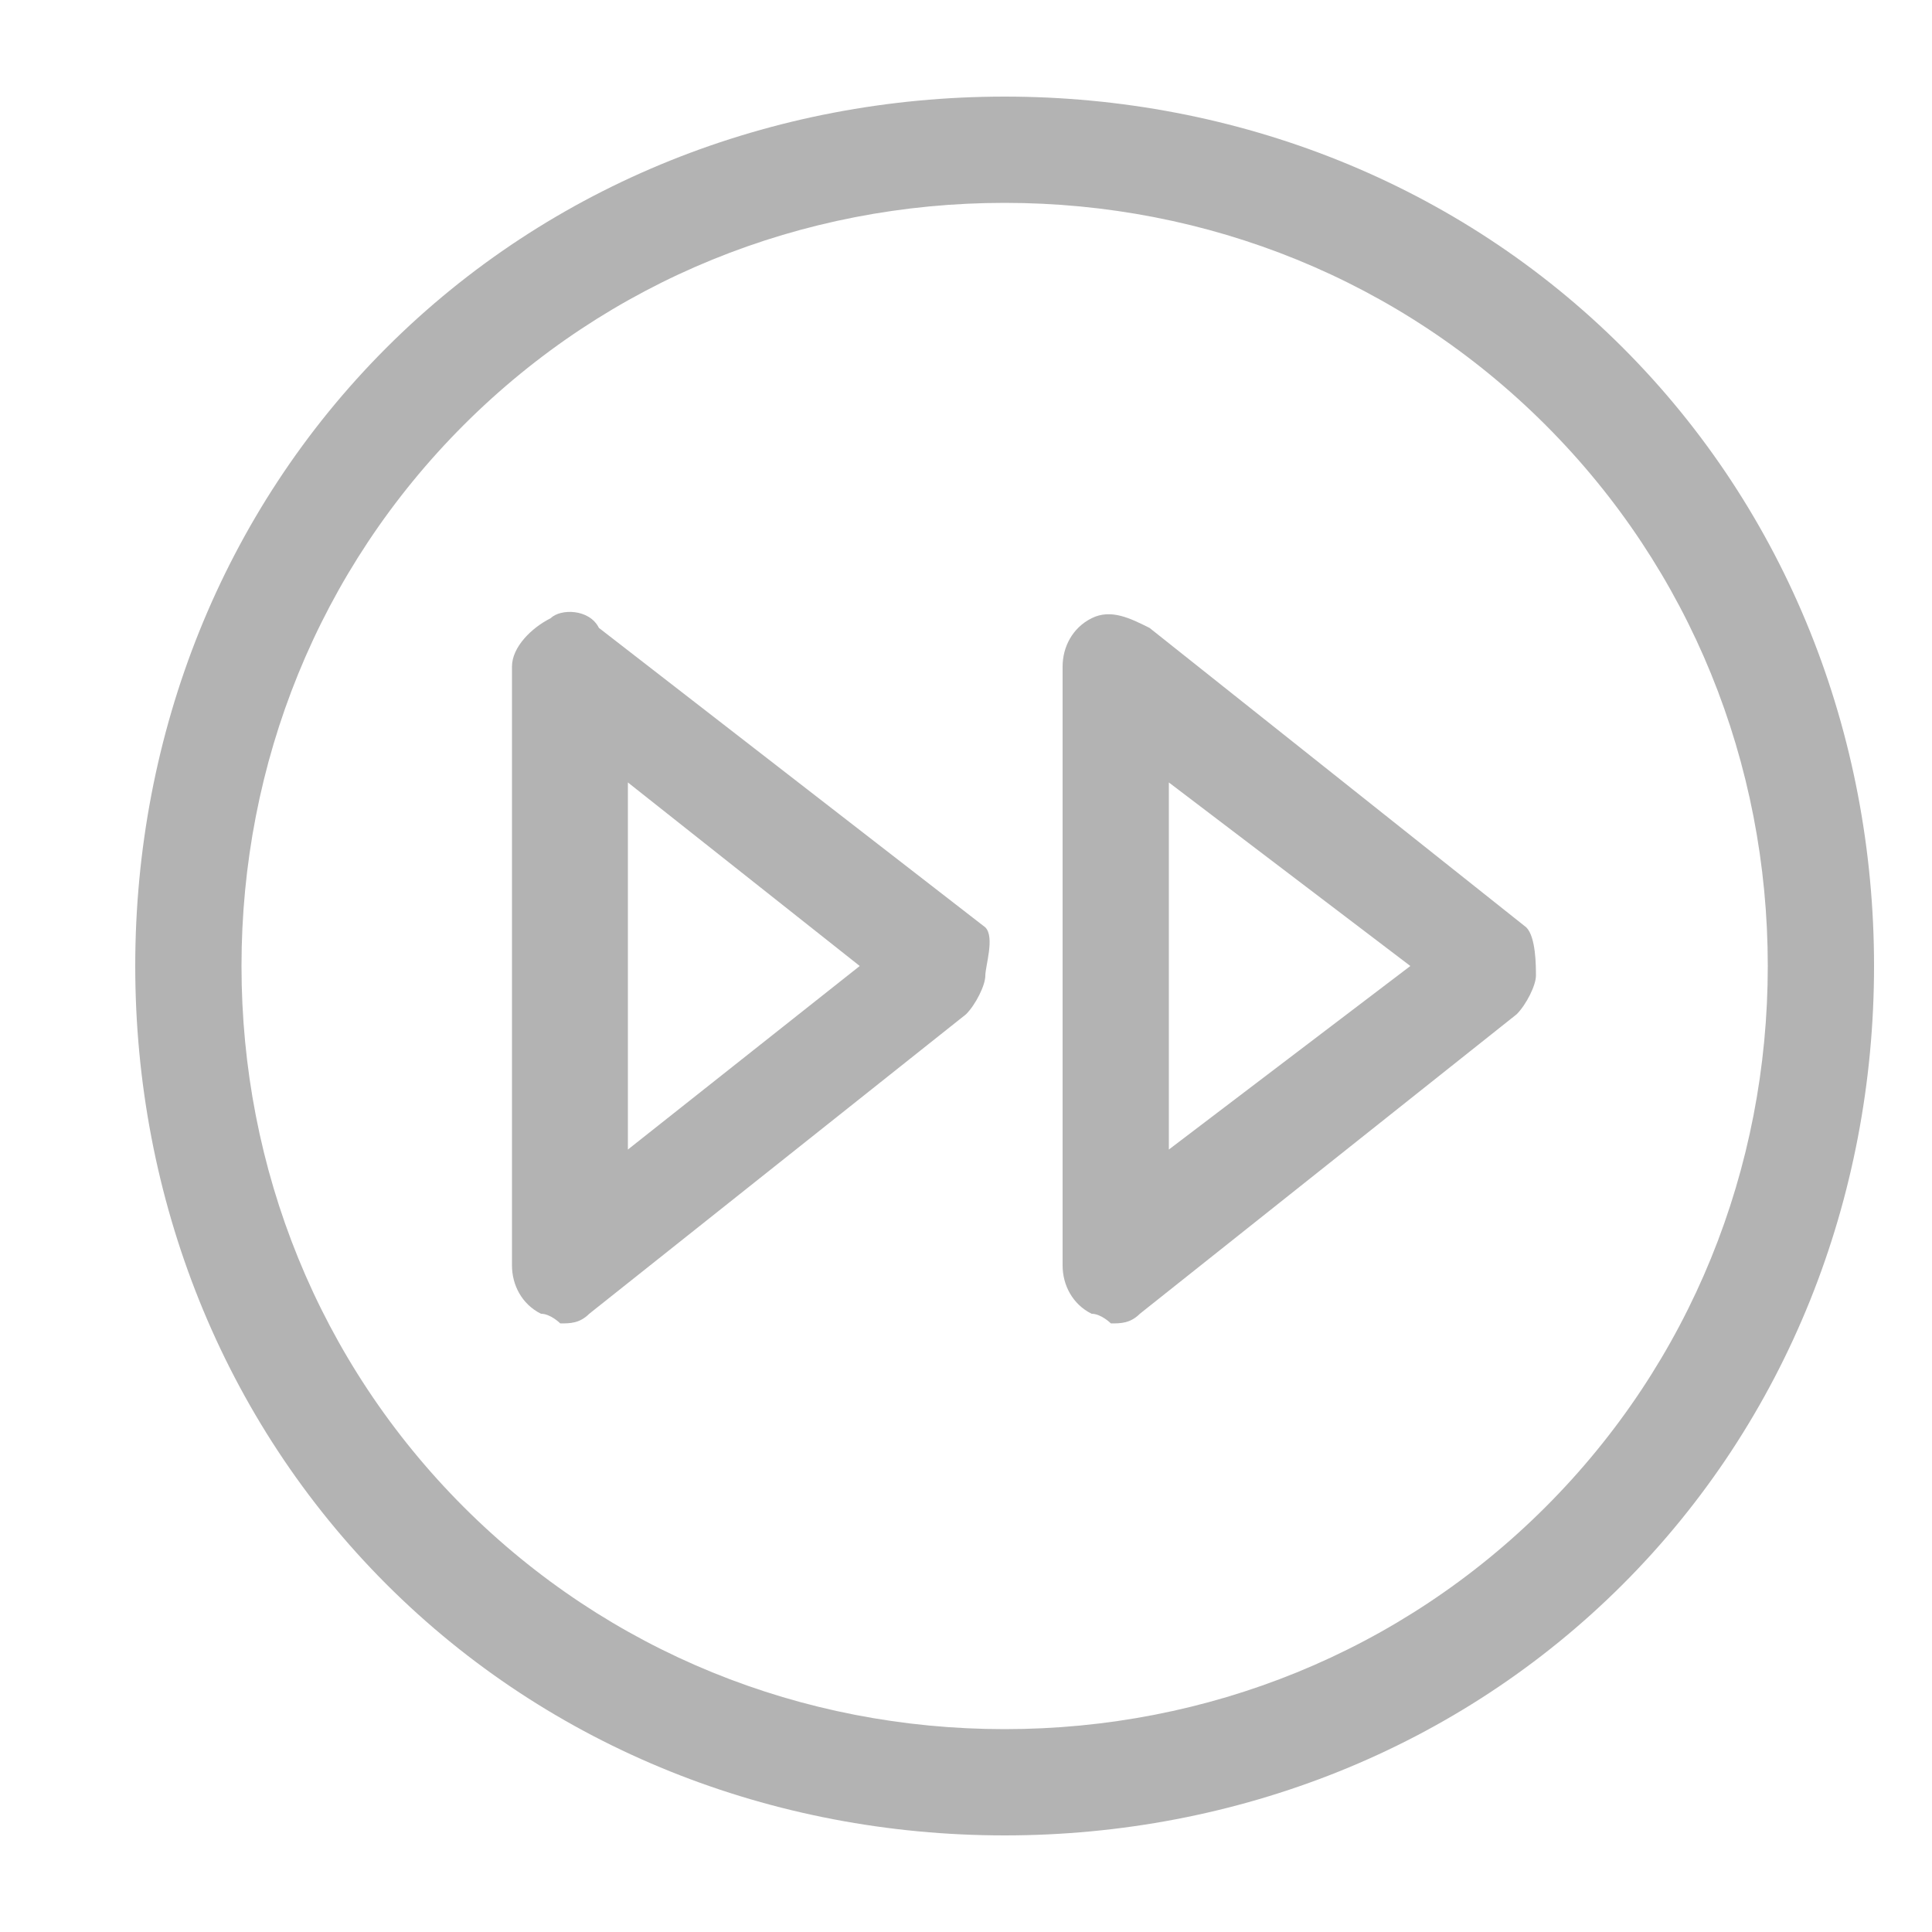 <?xml version="1.0" encoding="utf-8"?>
<!-- Generator: Adobe Illustrator 18.0.0, SVG Export Plug-In . SVG Version: 6.00 Build 0)  -->
<!DOCTYPE svg PUBLIC "-//W3C//DTD SVG 1.1//EN" "http://www.w3.org/Graphics/SVG/1.1/DTD/svg11.dtd">
<svg version="1.1" id="Layer_1" xmlns="http://www.w3.org/2000/svg" xmlns:xlink="http://www.w3.org/1999/xlink" x="0px" y="0px"
	 viewBox="0 0 20 20" enable-background="new 0 0 20 20" xml:space="preserve">
<g>
	<path fill="#A6CE38" d="M-28.9,1c-2.4,0-4.7,0.9-6.4,2.6c-1.7,1.7-2.6,4-2.6,6.4s0.9,4.7,2.6,6.4c1.7,1.7,4,2.6,6.4,2.6
		s4.7-0.9,6.4-2.6c1.7-1.7,2.6-4,2.6-6.4s-0.9-4.7-2.6-6.4C-24.2,1.9-26.5,1-28.9,1z M-23.3,15.6c-1.5,1.5-3.5,2.3-5.6,2.3
		c-2.1,0-4.1-0.8-5.6-2.3c-1.5-1.5-2.3-3.5-2.3-5.6s0.8-4.1,2.3-5.6c1.5-1.5,3.5-2.3,5.6-2.3c2.1,0,4.1,0.8,5.6,2.3
		C-21.9,5.9-21,7.9-21,10S-21.9,14.1-23.3,15.6z"/>
	<path fill="#A6CE38" d="M-26,9.6L-30,6.5c-0.2-0.1-0.4-0.2-0.6-0.1c-0.2,0.1-0.3,0.3-0.3,0.5v6.2c0,0.2,0.1,0.4,0.3,0.5
		c0.1,0,0.2,0.1,0.2,0.1c0.1,0,0.2,0,0.3-0.1l3.9-3.1c0.1-0.1,0.2-0.3,0.2-0.4S-25.9,9.7-26,9.6z M-29.8,11.9V8.1l2.5,1.9
		L-29.8,11.9z"/>
</g>
<g>
	<path fill="#B3B3B3" d="M47.5,6.9c-0.3,0-0.6,0.3-0.6,0.6v5.1c0,0.3,0.3,0.6,0.6,0.6s0.6-0.3,0.6-0.6V7.5C48,7.2,47.8,6.9,47.5,6.9
		z"/>
	<path fill="#B3B3B3" d="M52,6.9c-0.3,0-0.6,0.3-0.6,0.6v5.1c0,0.3,0.3,0.6,0.6,0.6s0.6-0.3,0.6-0.6V7.5C52.5,7.2,52.3,6.9,52,6.9z"
		/>
	<path fill="#B3B3B3" d="M49.7,1c-2.4,0-4.7,0.9-6.4,2.6c-1.7,1.7-2.6,4-2.6,6.4s0.9,4.7,2.6,6.4c1.7,1.7,4,2.6,6.4,2.6
		c2.4,0,4.7-0.9,6.4-2.6c1.7-1.7,2.6-4,2.6-6.4s-0.9-4.7-2.6-6.4C54.4,1.9,52.1,1,49.7,1z M55.3,15.6c-1.5,1.5-3.5,2.3-5.6,2.3
		c-2.1,0-4.1-0.8-5.6-2.3c-1.5-1.5-2.3-3.5-2.3-5.6s0.8-4.1,2.3-5.6c1.5-1.5,3.5-2.3,5.6-2.3c2.1,0,4.1,0.8,5.6,2.3
		c1.5,1.5,2.3,3.5,2.3,5.6S56.8,14.1,55.3,15.6z"/>
</g>
<g>
	<path fill="#B3B3B3" d="M10.4,1C8,1,5.7,1.9,4,3.6c-1.7,1.7-2.6,4-2.6,6.4s0.9,4.7,2.6,6.4c1.7,1.7,4,2.6,6.4,2.6
		c2.4,0,4.7-0.9,6.4-2.6c1.7-1.7,2.6-4,2.6-6.4s-0.9-4.7-2.6-6.4C15.1,1.9,12.8,1,10.4,1z M16,15.6c-1.5,1.5-3.5,2.3-5.6,2.3
		s-4.1-0.8-5.6-2.3c-1.5-1.5-2.3-3.5-2.3-5.6s0.8-4.1,2.3-5.6c1.5-1.5,3.5-2.3,5.6-2.3s4.1,0.8,5.6,2.3c1.5,1.5,2.3,3.5,2.3,5.6
		S17.5,14.1,16,15.6z"/>
	<path fill="#B3B3B3" d="M15.8,9.6l-3.9-3.1c-0.2-0.1-0.4-0.2-0.6-0.1C11.1,6.5,11,6.7,11,6.9v6.2c0,0.2,0.1,0.4,0.3,0.5
		c0.1,0,0.2,0.1,0.2,0.1c0.1,0,0.2,0,0.3-0.1l3.9-3.1c0.1-0.1,0.2-0.3,0.2-0.4S15.9,9.7,15.8,9.6z M12.1,11.9V8.1l2.5,1.9L12.1,11.9
		z"/>
	<path fill="#B3B3B3" d="M10.2,9.6L6.2,6.5C6.1,6.3,5.8,6.3,5.7,6.4C5.5,6.5,5.3,6.7,5.3,6.9v6.2c0,0.2,0.1,0.4,0.3,0.5
		c0.1,0,0.2,0.1,0.2,0.1c0.1,0,0.2,0,0.3-0.1l3.9-3.1c0.1-0.1,0.2-0.3,0.2-0.4S10.3,9.7,10.2,9.6z M6.5,11.9V8.1L8.9,10L6.5,11.9z"
		/>
</g>
<g>
	<path fill="#B3B3B3" d="M-68.2,19c2.4,0,4.7-0.9,6.4-2.6c1.7-1.7,2.6-4,2.6-6.4s-0.9-4.7-2.6-6.4c-1.7-1.7-4-2.6-6.4-2.6
		c-2.4,0-4.7,0.9-6.4,2.6c-1.7,1.7-2.6,4-2.6,6.4s0.9,4.7,2.6,6.4C-72.9,18.1-70.6,19-68.2,19z M-73.8,4.4c1.5-1.5,3.5-2.3,5.6-2.3
		c2.1,0,4.1,0.8,5.6,2.3c1.5,1.5,2.3,3.5,2.3,5.6s-0.8,4.1-2.3,5.6c-1.5,1.5-3.5,2.3-5.6,2.3c-2.1,0-4.1-0.8-5.6-2.3
		c-1.5-1.5-2.3-3.5-2.3-5.6S-75.3,5.9-73.8,4.4z"/>
	<path fill="#B3B3B3" d="M-73.6,10.4l3.9,3.1c0.2,0.1,0.4,0.2,0.6,0.1c0.2-0.1,0.3-0.3,0.3-0.5V6.9c0-0.2-0.1-0.4-0.3-0.5
		c-0.1,0-0.2-0.1-0.2-0.1c-0.1,0-0.2,0-0.3,0.1l-3.9,3.1c-0.1,0.1-0.2,0.3-0.2,0.4S-73.8,10.3-73.6,10.4z M-69.9,8.1v3.9l-2.5-1.9
		L-69.9,8.1z"/>
	<path fill="#B3B3B3" d="M-68,10.4l3.9,3.1c0.2,0.1,0.4,0.2,0.6,0.1c0.2-0.1,0.3-0.3,0.3-0.5V6.9c0-0.2-0.1-0.4-0.3-0.5
		c-0.1,0-0.2-0.1-0.2-0.1c-0.1,0-0.2,0-0.3,0.1L-68,9.6c-0.1,0.1-0.2,0.3-0.2,0.4S-68.1,10.3-68,10.4z M-64.3,8.1v3.9l-2.5-1.9
		L-64.3,8.1z"/>
</g>
<g>
</g>
<g>
</g>
<g>
</g>
<g>
</g>
<g>
</g>
<g>
</g>
<g>
</g>
<g>
</g>
<g>
</g>
<g>
</g>
<g>
</g>
<g>
</g>
<g>
</g>
<g>
</g>
<g>
</g>
</svg>
